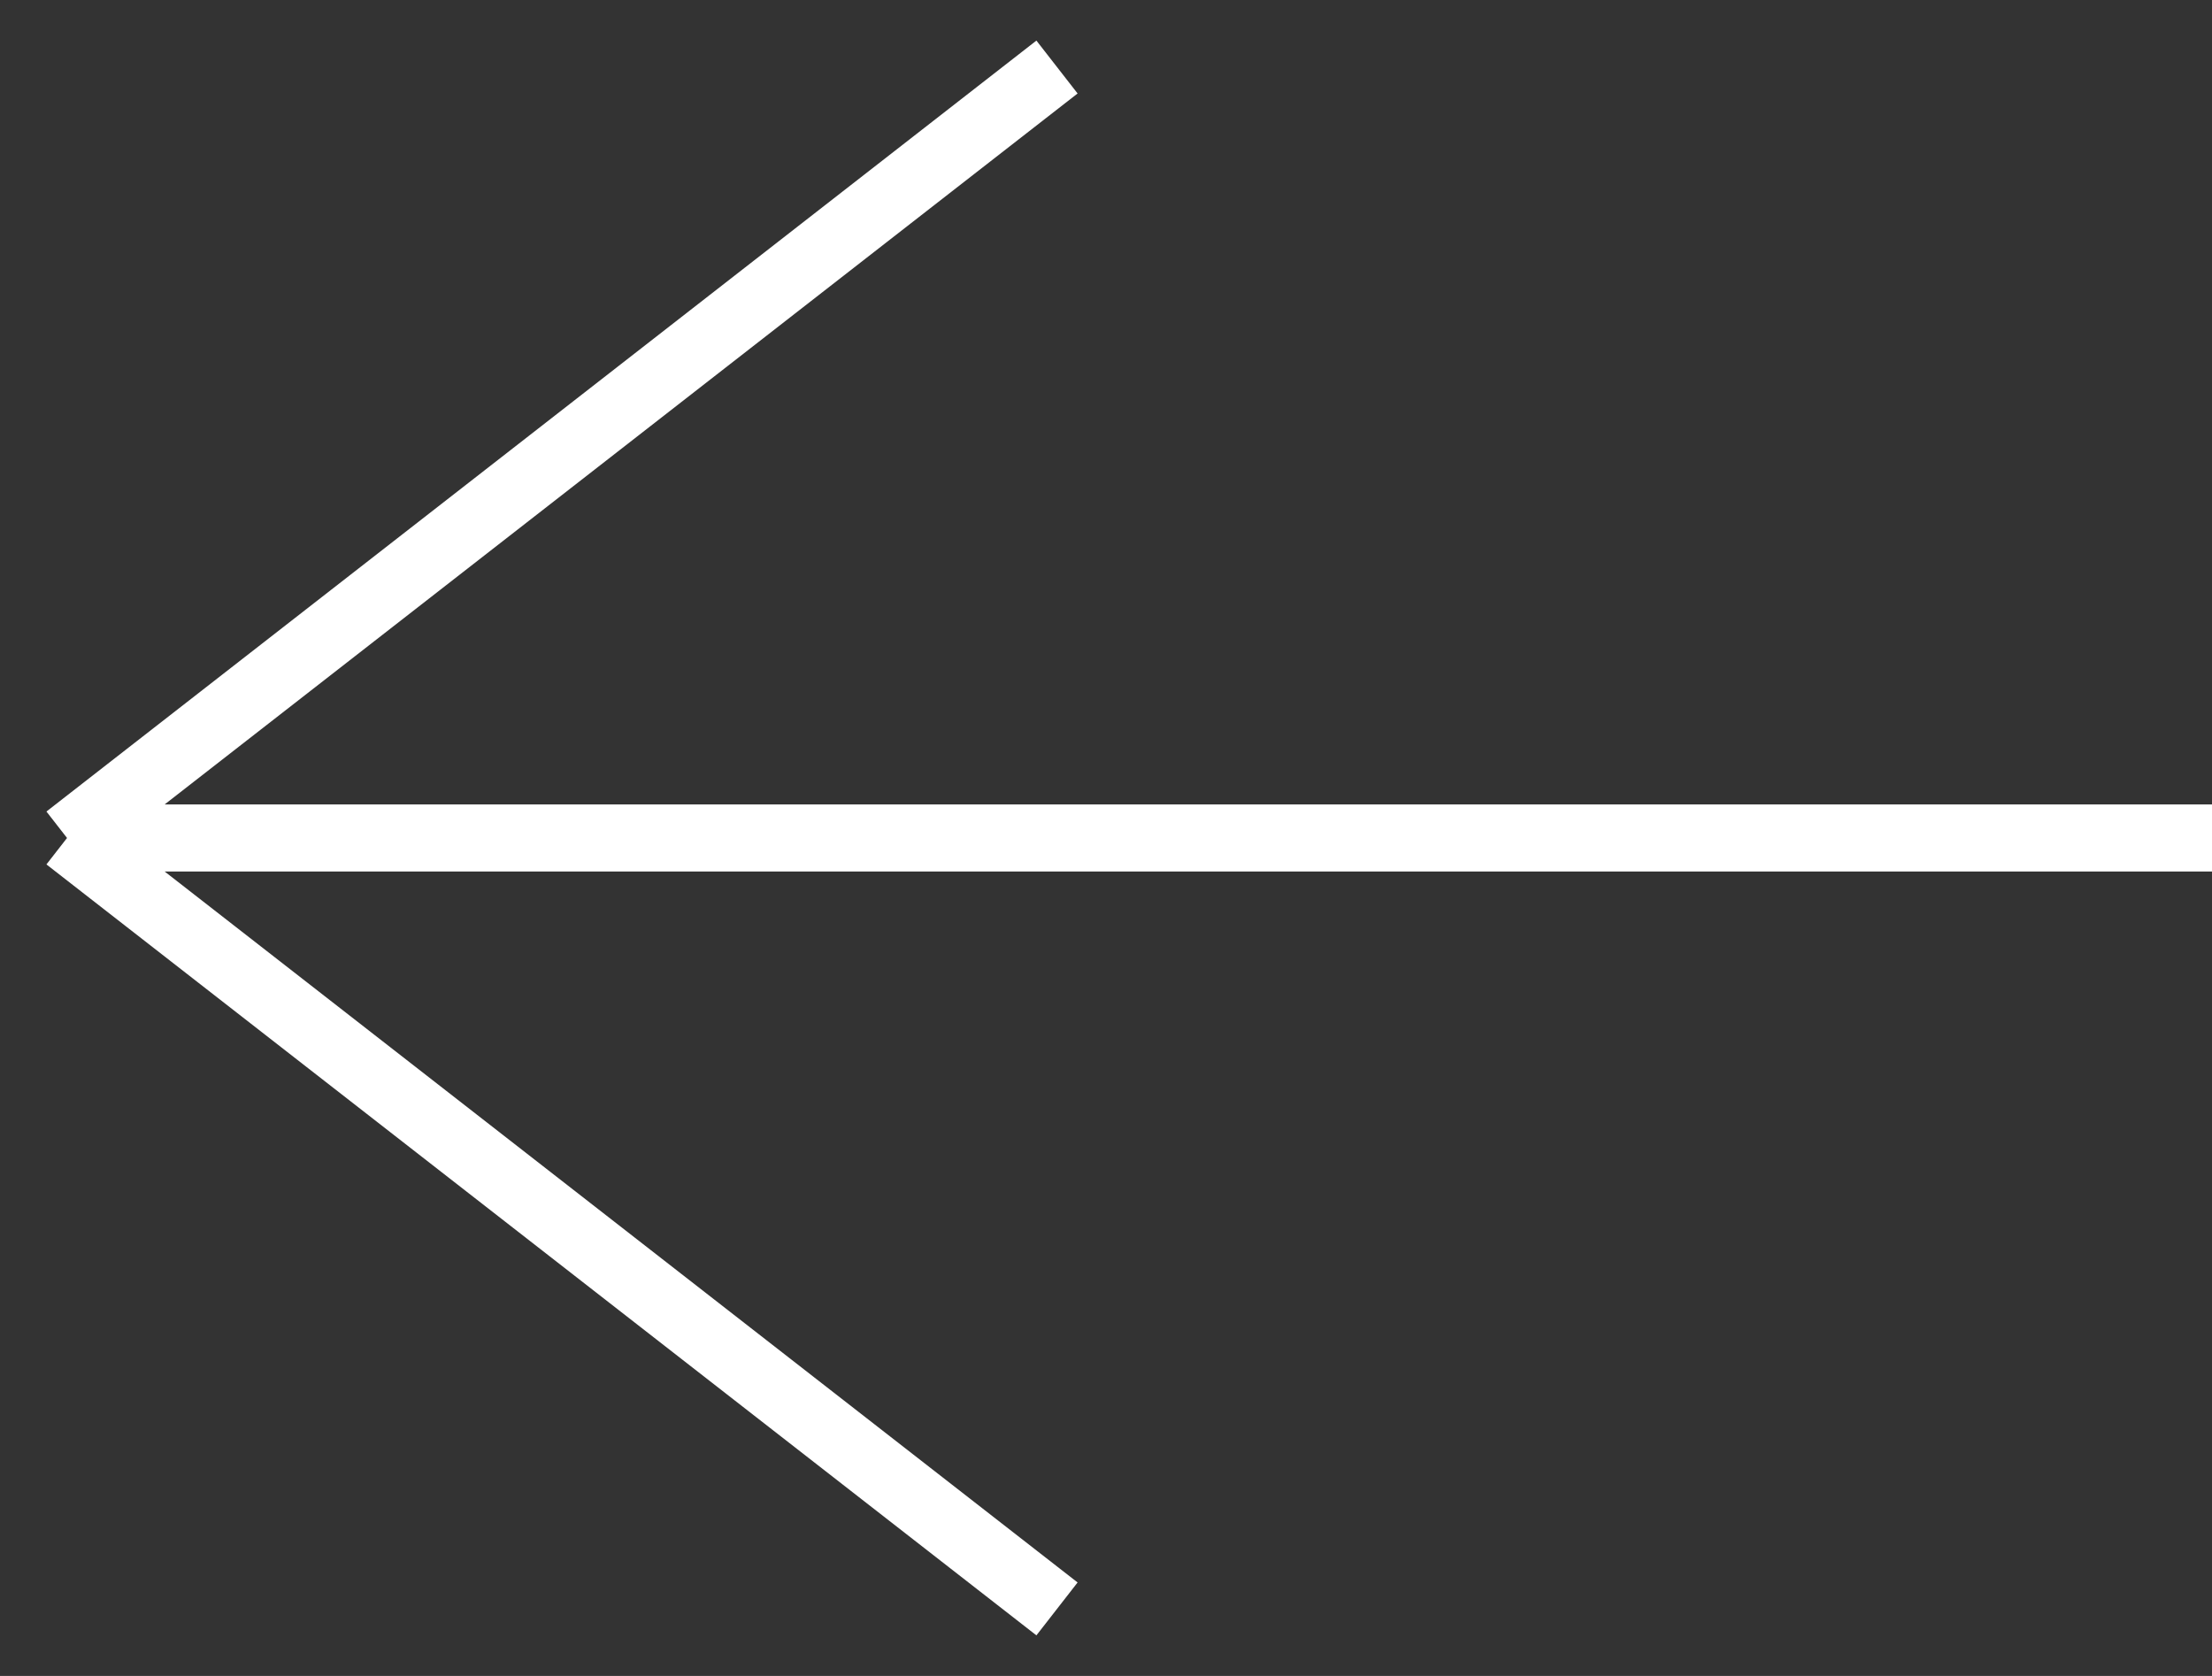 <svg width="33" height="25" viewBox="0 0 33 25" fill="none" xmlns="http://www.w3.org/2000/svg">
<rect x="0" y="0" width="33" height="25" fill="#333333" stroke="none"/>
<path d="M15.769 1L1 12.5M1 12.5L15.769 24M1 12.5L33 12.5" stroke="white" />
</svg>
